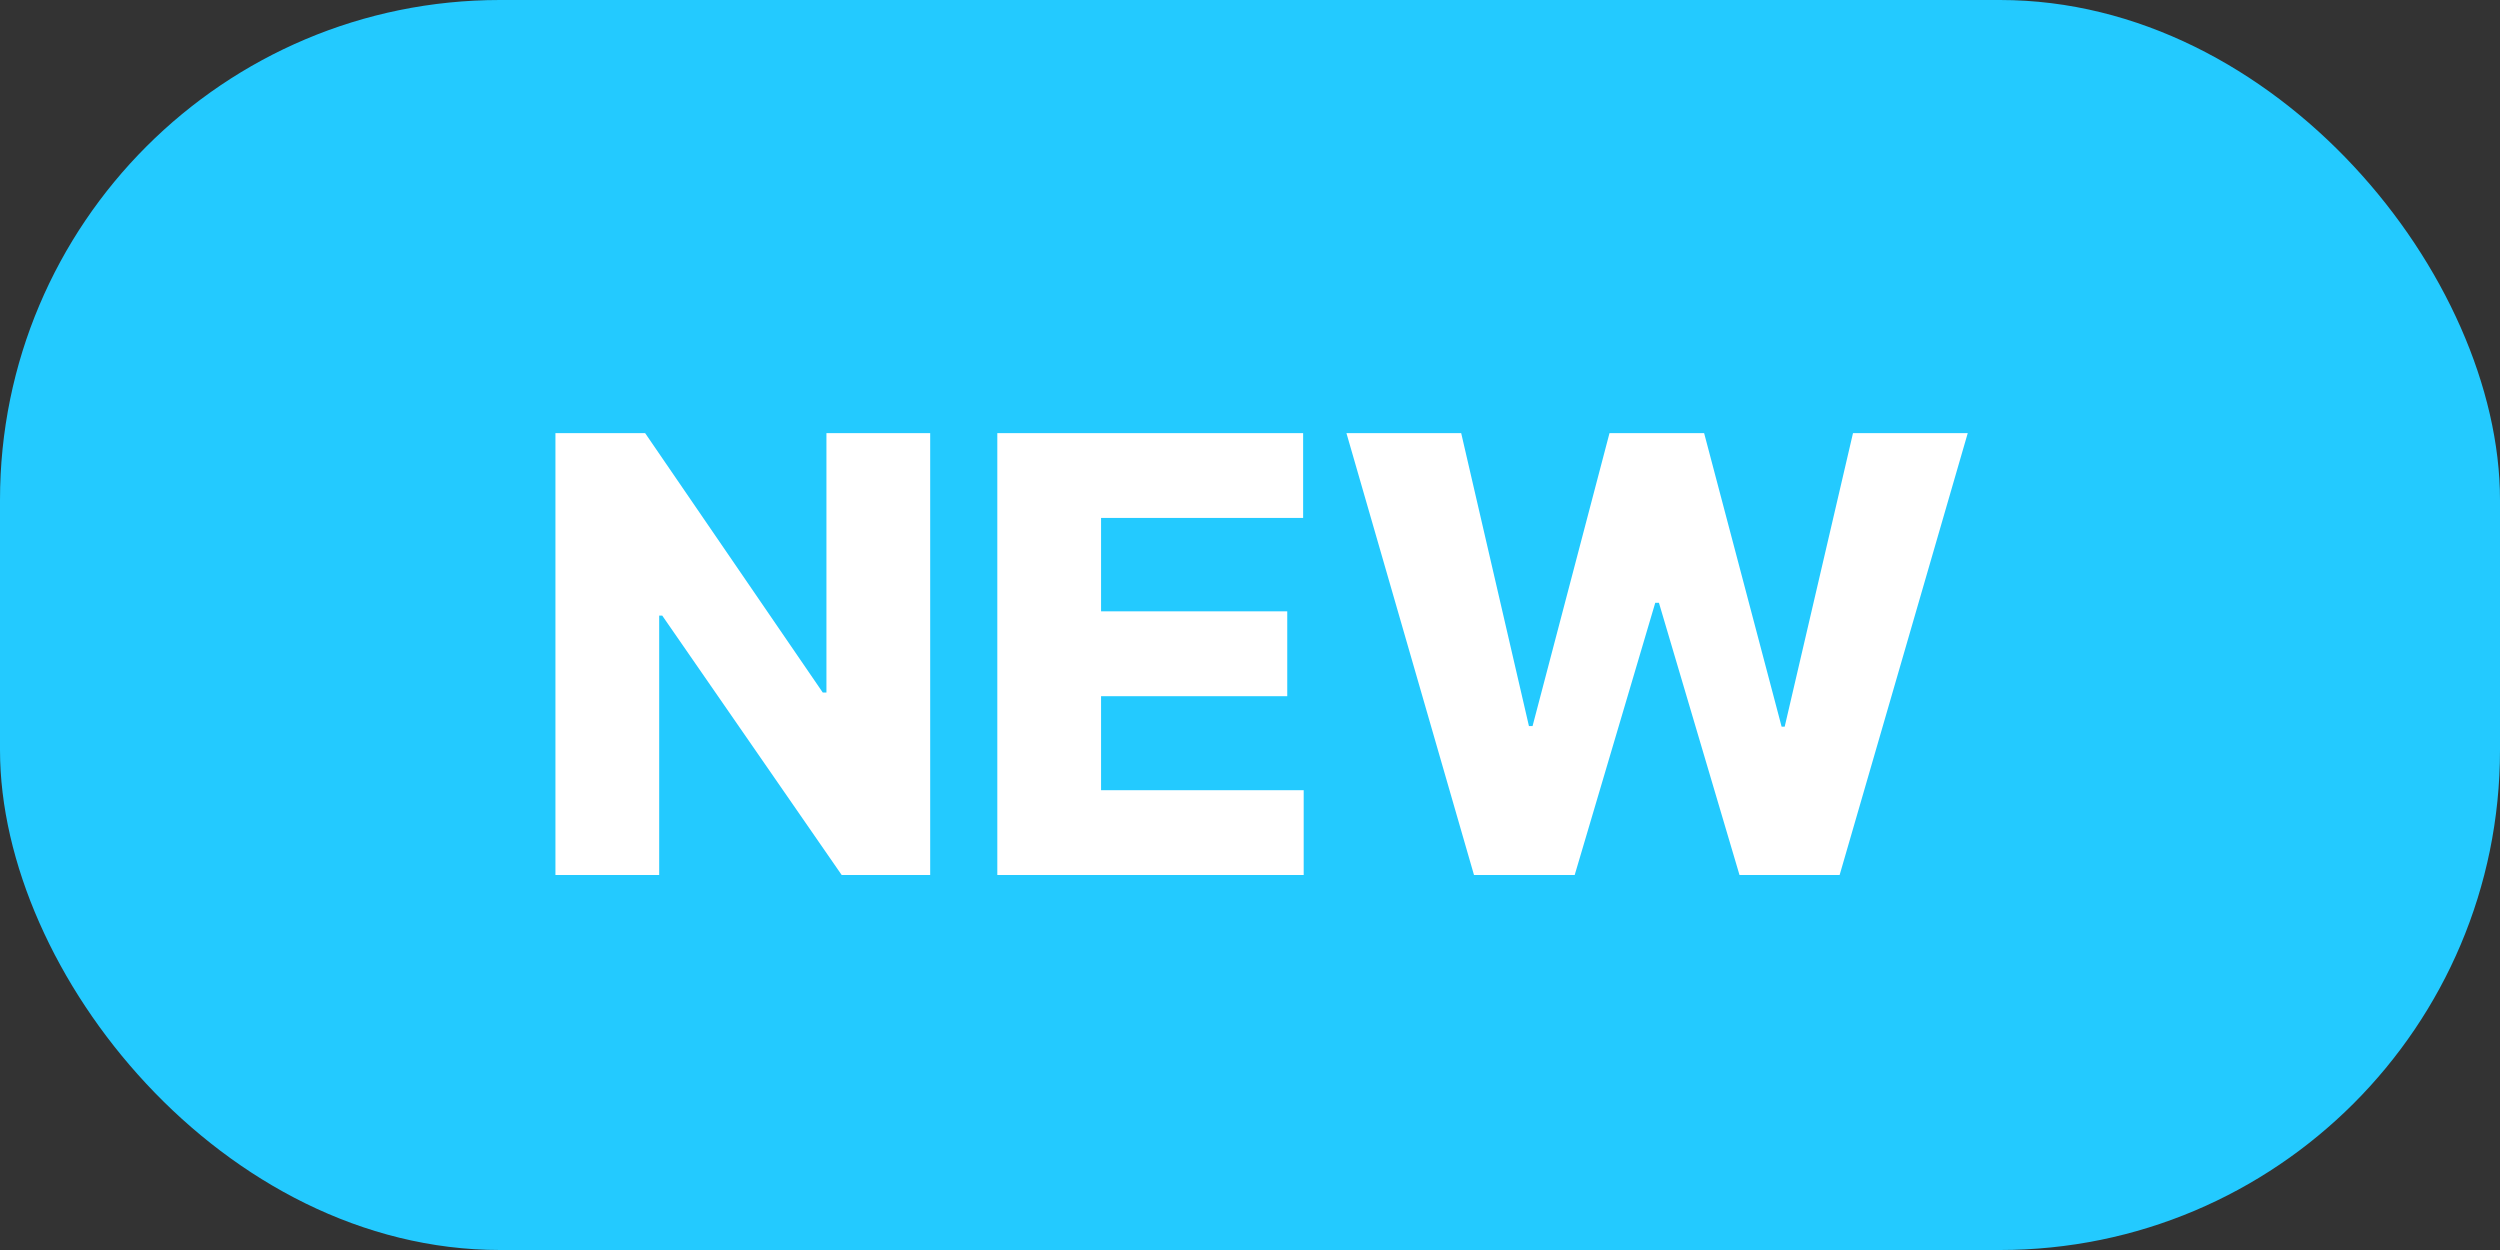 <svg width="40" height="20" viewBox="0 0 40 20" fill="none" xmlns="http://www.w3.org/2000/svg">
<rect x="0" y="0" width="40" height="20" fill="#333333" stroke="none"/>
<rect width="40" height="20" rx="8" fill="#23CAFF"/>
<path d="M14.883 6.93H13.223V11.08H13.164L10.322 6.93H8.887V14H10.547V9.85H10.596L13.467 14H14.883V6.93ZM15.957 14H20.859V12.643H17.617V11.139H20.596V9.781H17.617V8.287H20.85V6.93H15.957V14ZM23.584 14H25.195L26.484 9.645H26.543L27.832 14H29.434L31.484 6.93H29.648L28.555 11.627H28.506L27.266 6.93H25.752L24.521 11.617H24.463L23.379 6.93H21.543L23.584 14Z" fill="white"/>
</svg>
